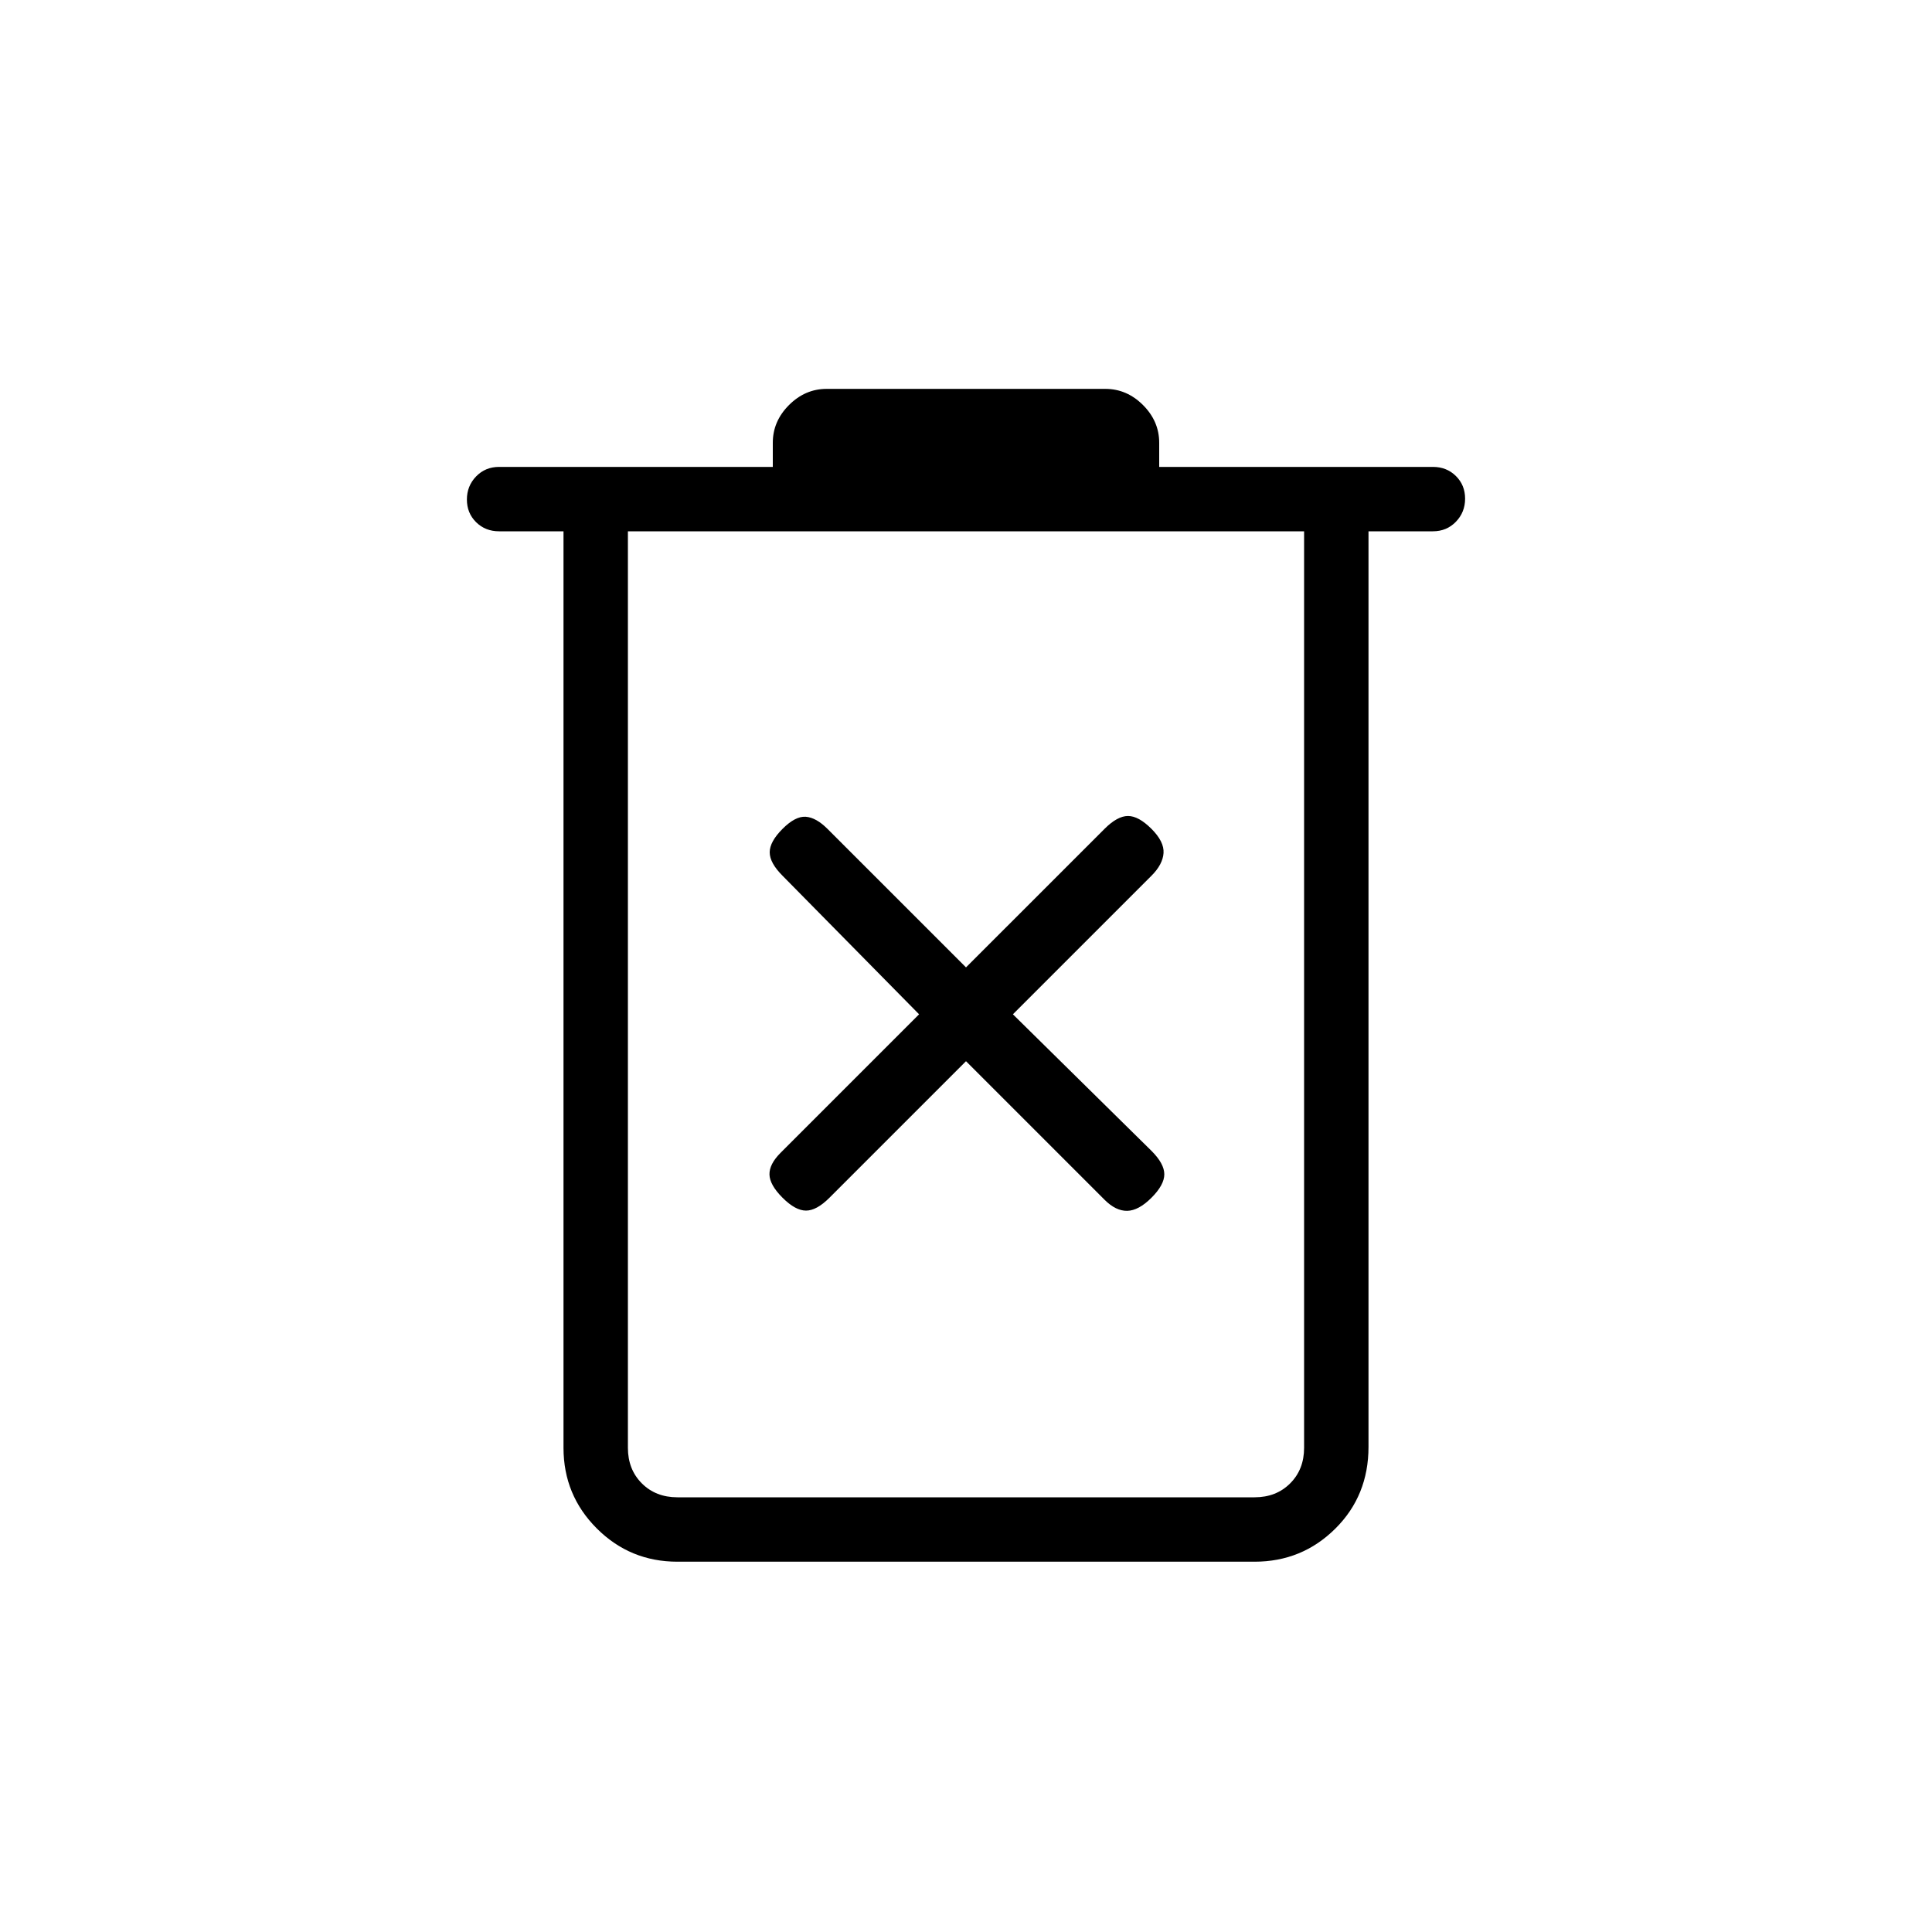 <svg xmlns="http://www.w3.org/2000/svg" height="20" viewBox="0 -960 960 960" width="20"><path d="M336.615-184q-23.546 0-40.081-16.534Q280-217.069 280-240.615V-696h-32q-6.839 0-11.419-4.52Q232-705.041 232-711.79t4.581-11.479Q241.161-728 248-728h136v-12q0-10.685 8.042-18.727 8.043-8.043 18.727-8.043h138.462q10.684 0 18.727 8.043Q576-750.685 576-740v12h136q6.839 0 11.419 4.52Q728-718.96 728-712.211q0 6.749-4.581 11.48Q718.839-696 712-696h-32v454.951q0 24.28-16.534 40.665Q646.931-184 623.385-184h-286.77ZM648-696H312v455.385q0 10.769 6.923 17.692T336.615-216h286.77q10.769 0 17.692-6.923T648-240.615V-696Zm-336 0v480-480Zm168 263.308 68.846 68.846q5.615 5.615 11.269 5.5 5.654-.115 12.039-6.5t6.385-11.654q0-5.269-6.385-11.654L503.308-456l68.846-68.846q5.615-5.615 6-11.269.385-5.654-6-12.039t-11.654-6.385q-5.269 0-11.654 6.385L480-479.308l-68.846-68.846q-5.615-5.615-10.769-6-5.154-.385-11.539 6t-6.385 11.654q0 5.269 6.385 11.654L456.692-456l-68.846 68.846q-5.615 5.615-5.5 10.769.115 5.154 6.5 11.539t11.654 6.385q5.269 0 11.654-6.385L480-432.692Z"/></svg>